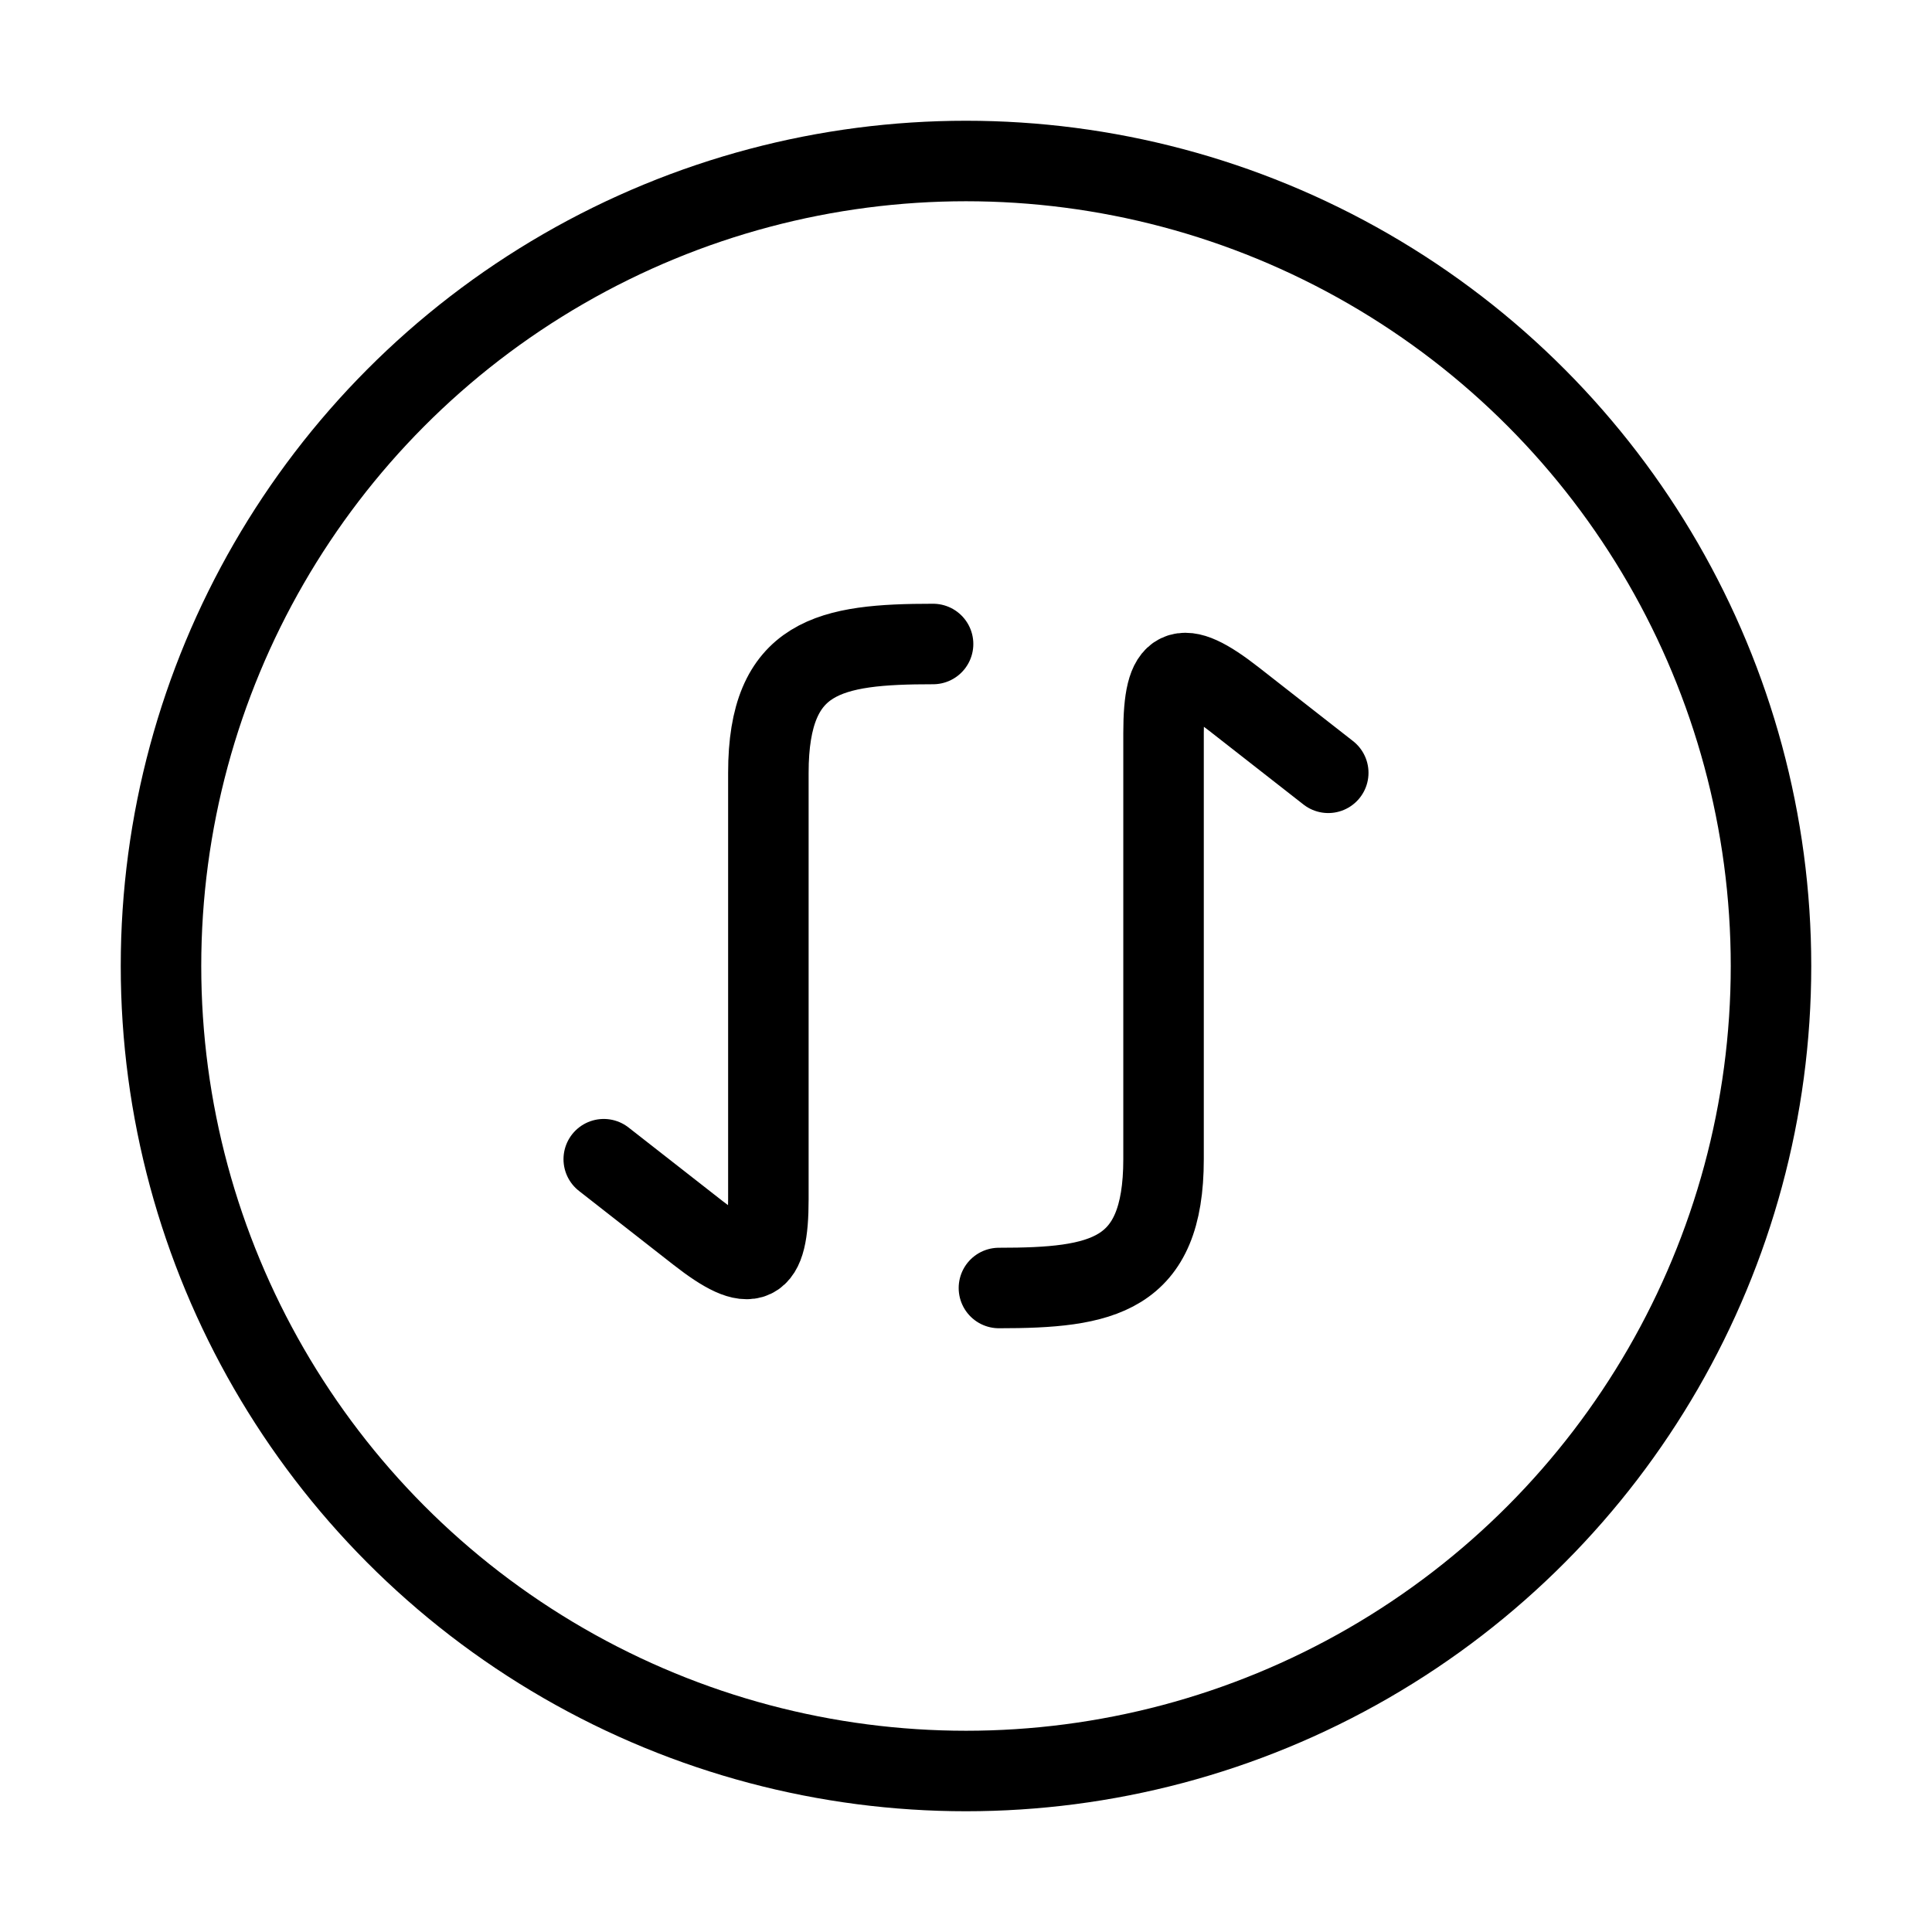<svg xmlns="http://www.w3.org/2000/svg" viewBox="0 0 24 24" fill="none" stroke="currentColor" stroke-linecap="round" stroke-linejoin="round">
  <circle cx="12" cy="12" r="10" stroke="currentColor" key="k0" />
  <path d="M16.5 9.6L15.33 8.685C14.657 8.159 14.454 8.255 14.454 9.103V14.4C14.454 15.861 13.688 16 12.409 16M7.5 14.4L8.67 15.315C9.343 15.841 9.545 15.745 9.545 14.897L9.545 9.6C9.545 8.138 10.312 8 11.591 8" stroke="currentColor" key="k1" />
</svg>